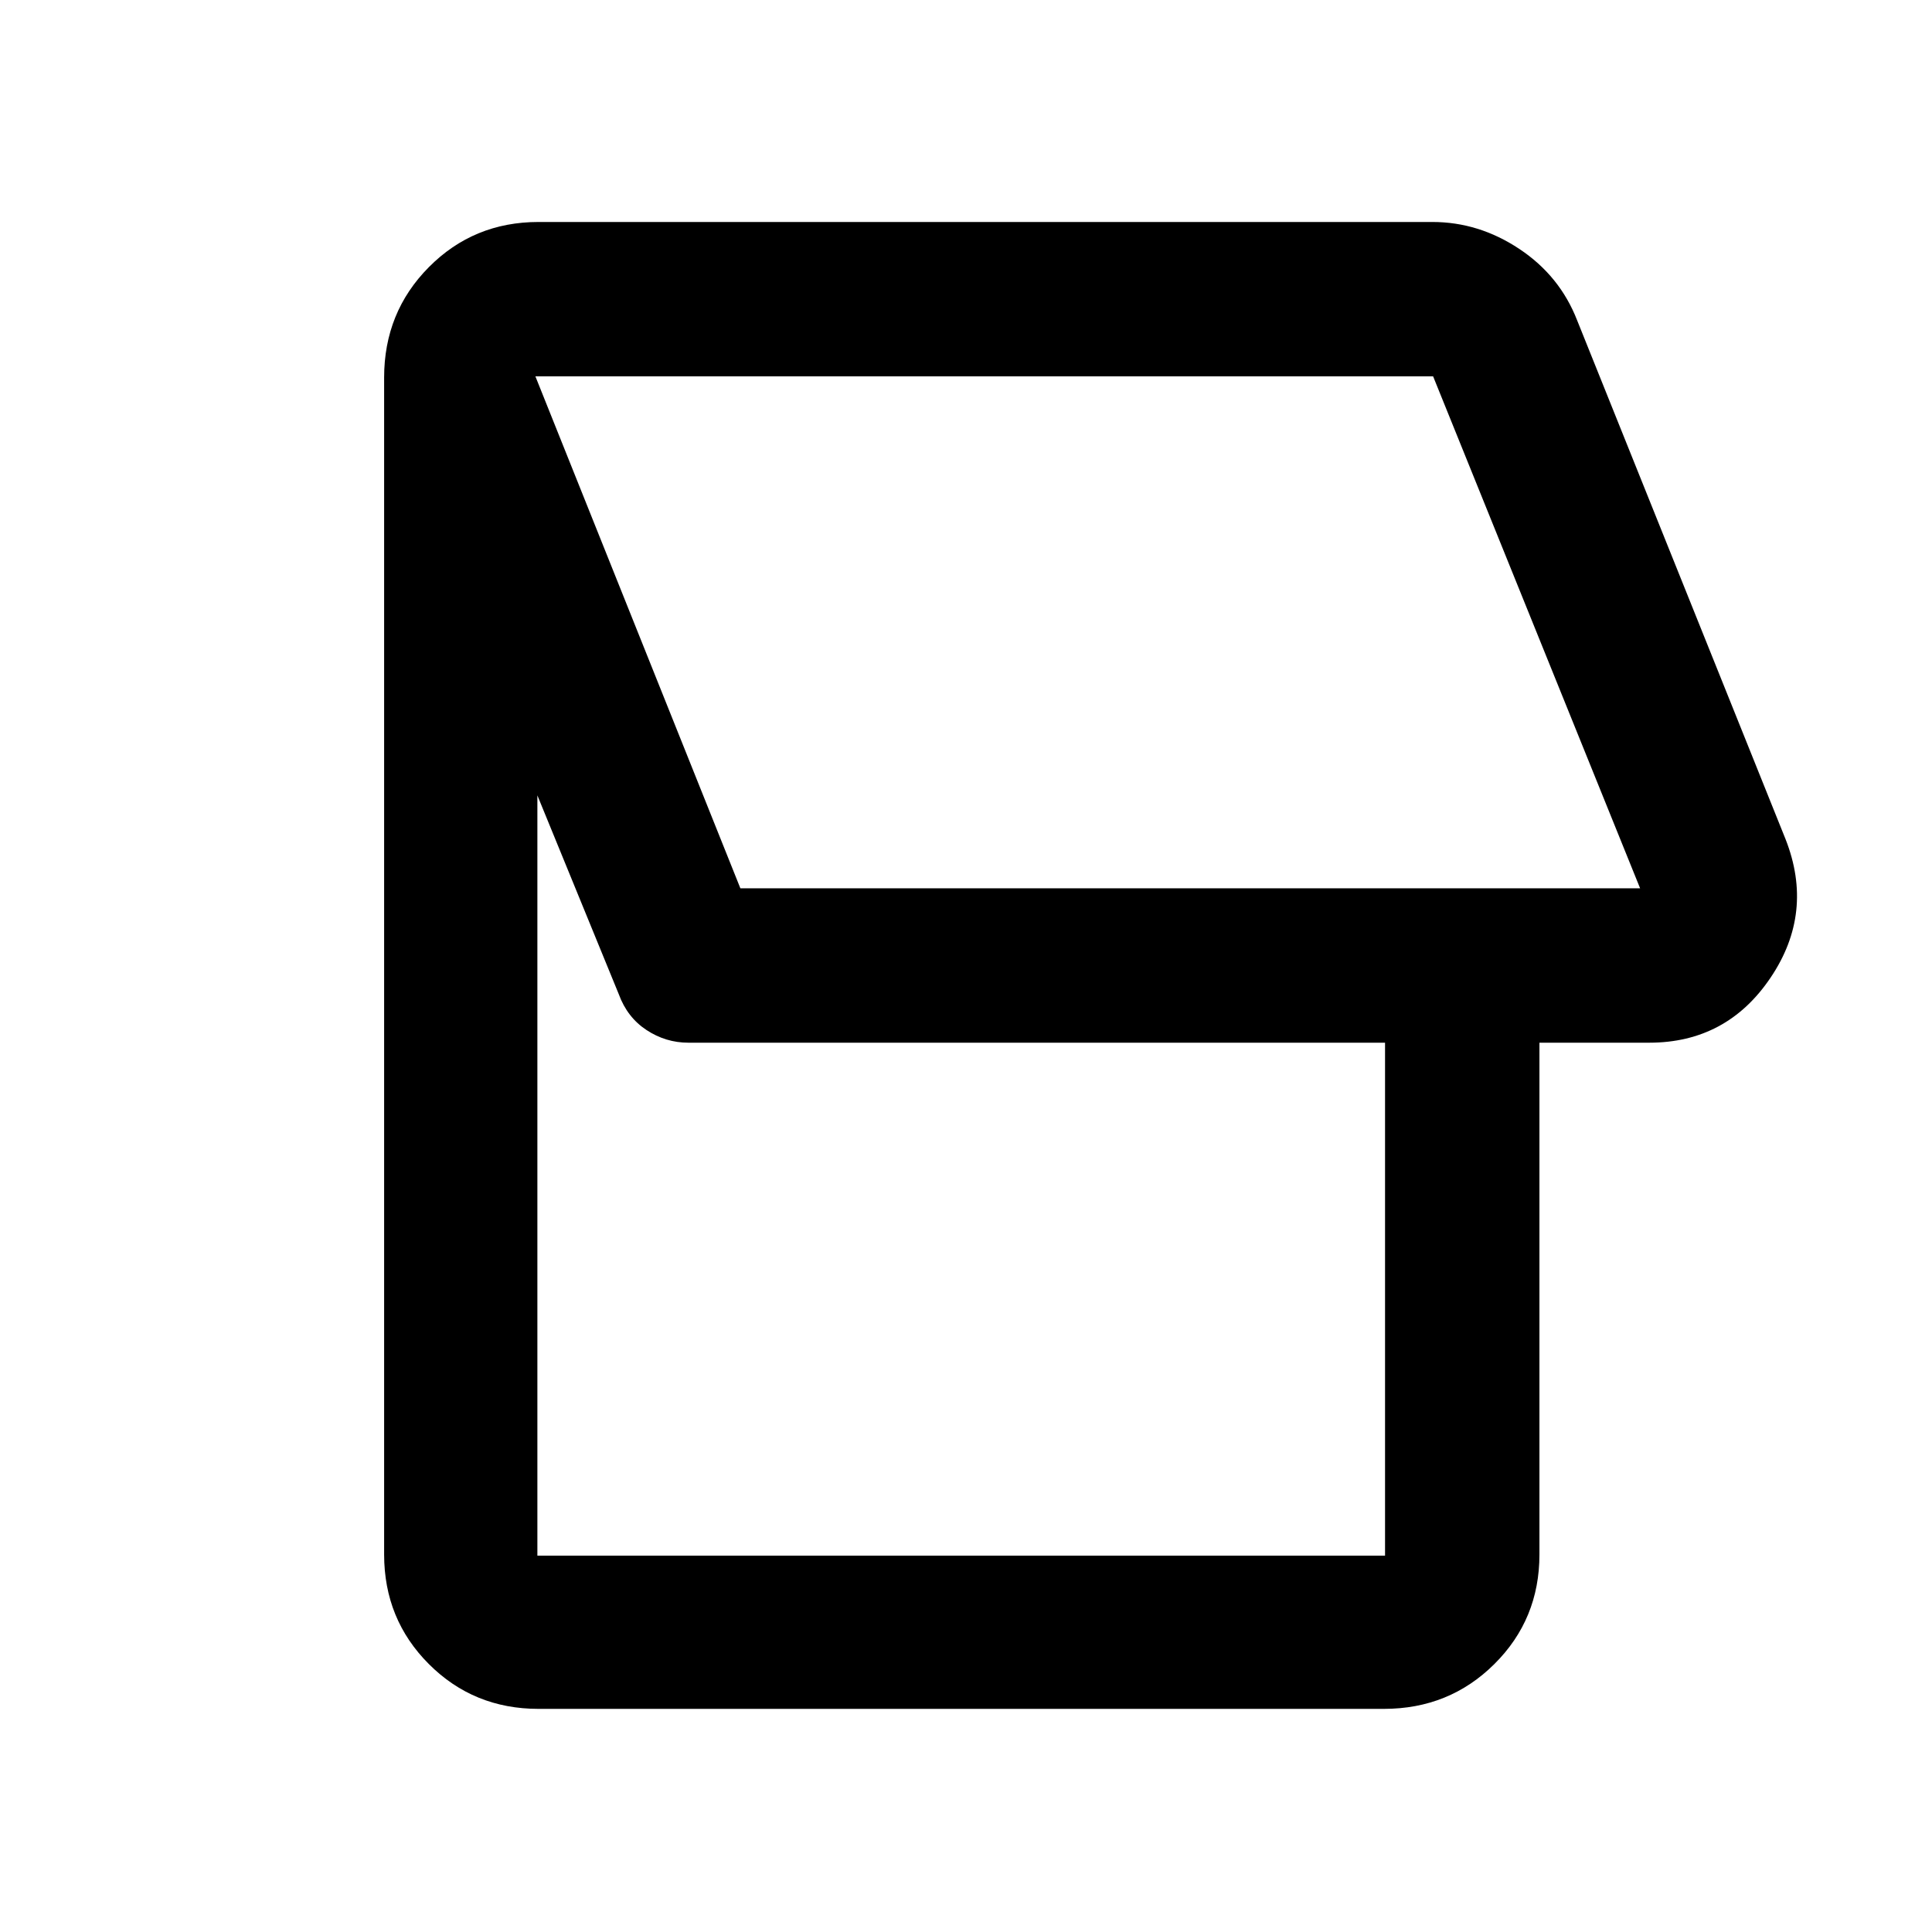 <svg xmlns="http://www.w3.org/2000/svg" height="48" viewBox="0 -960 960 960" width="48"><path d="M687.65-110.87H267.59q-32.23 0-54.47-22.25-22.25-22.24-22.25-54.47v-584.82q0-32.46 22.25-54.87 22.24-22.42 54.47-22.42h444.17q23.05 0 43.2 13.4 20.14 13.39 28.74 35.54L887.24-543q14.33 36.48-7.45 68.79-21.77 32.32-60.31 32.32h-54.54v254.3q0 32.23-22.42 54.47-22.41 22.25-54.87 22.25Zm127.31-407.74L712.11-772.98H266.04l101.85 254.37h447.07ZM688.22-187.02v-254.87H342.09q-11.29 0-20.85-6.3-9.57-6.3-13.76-17.77l-40.46-98.82v377.76h421.2ZM541-646.33Z"/></svg>